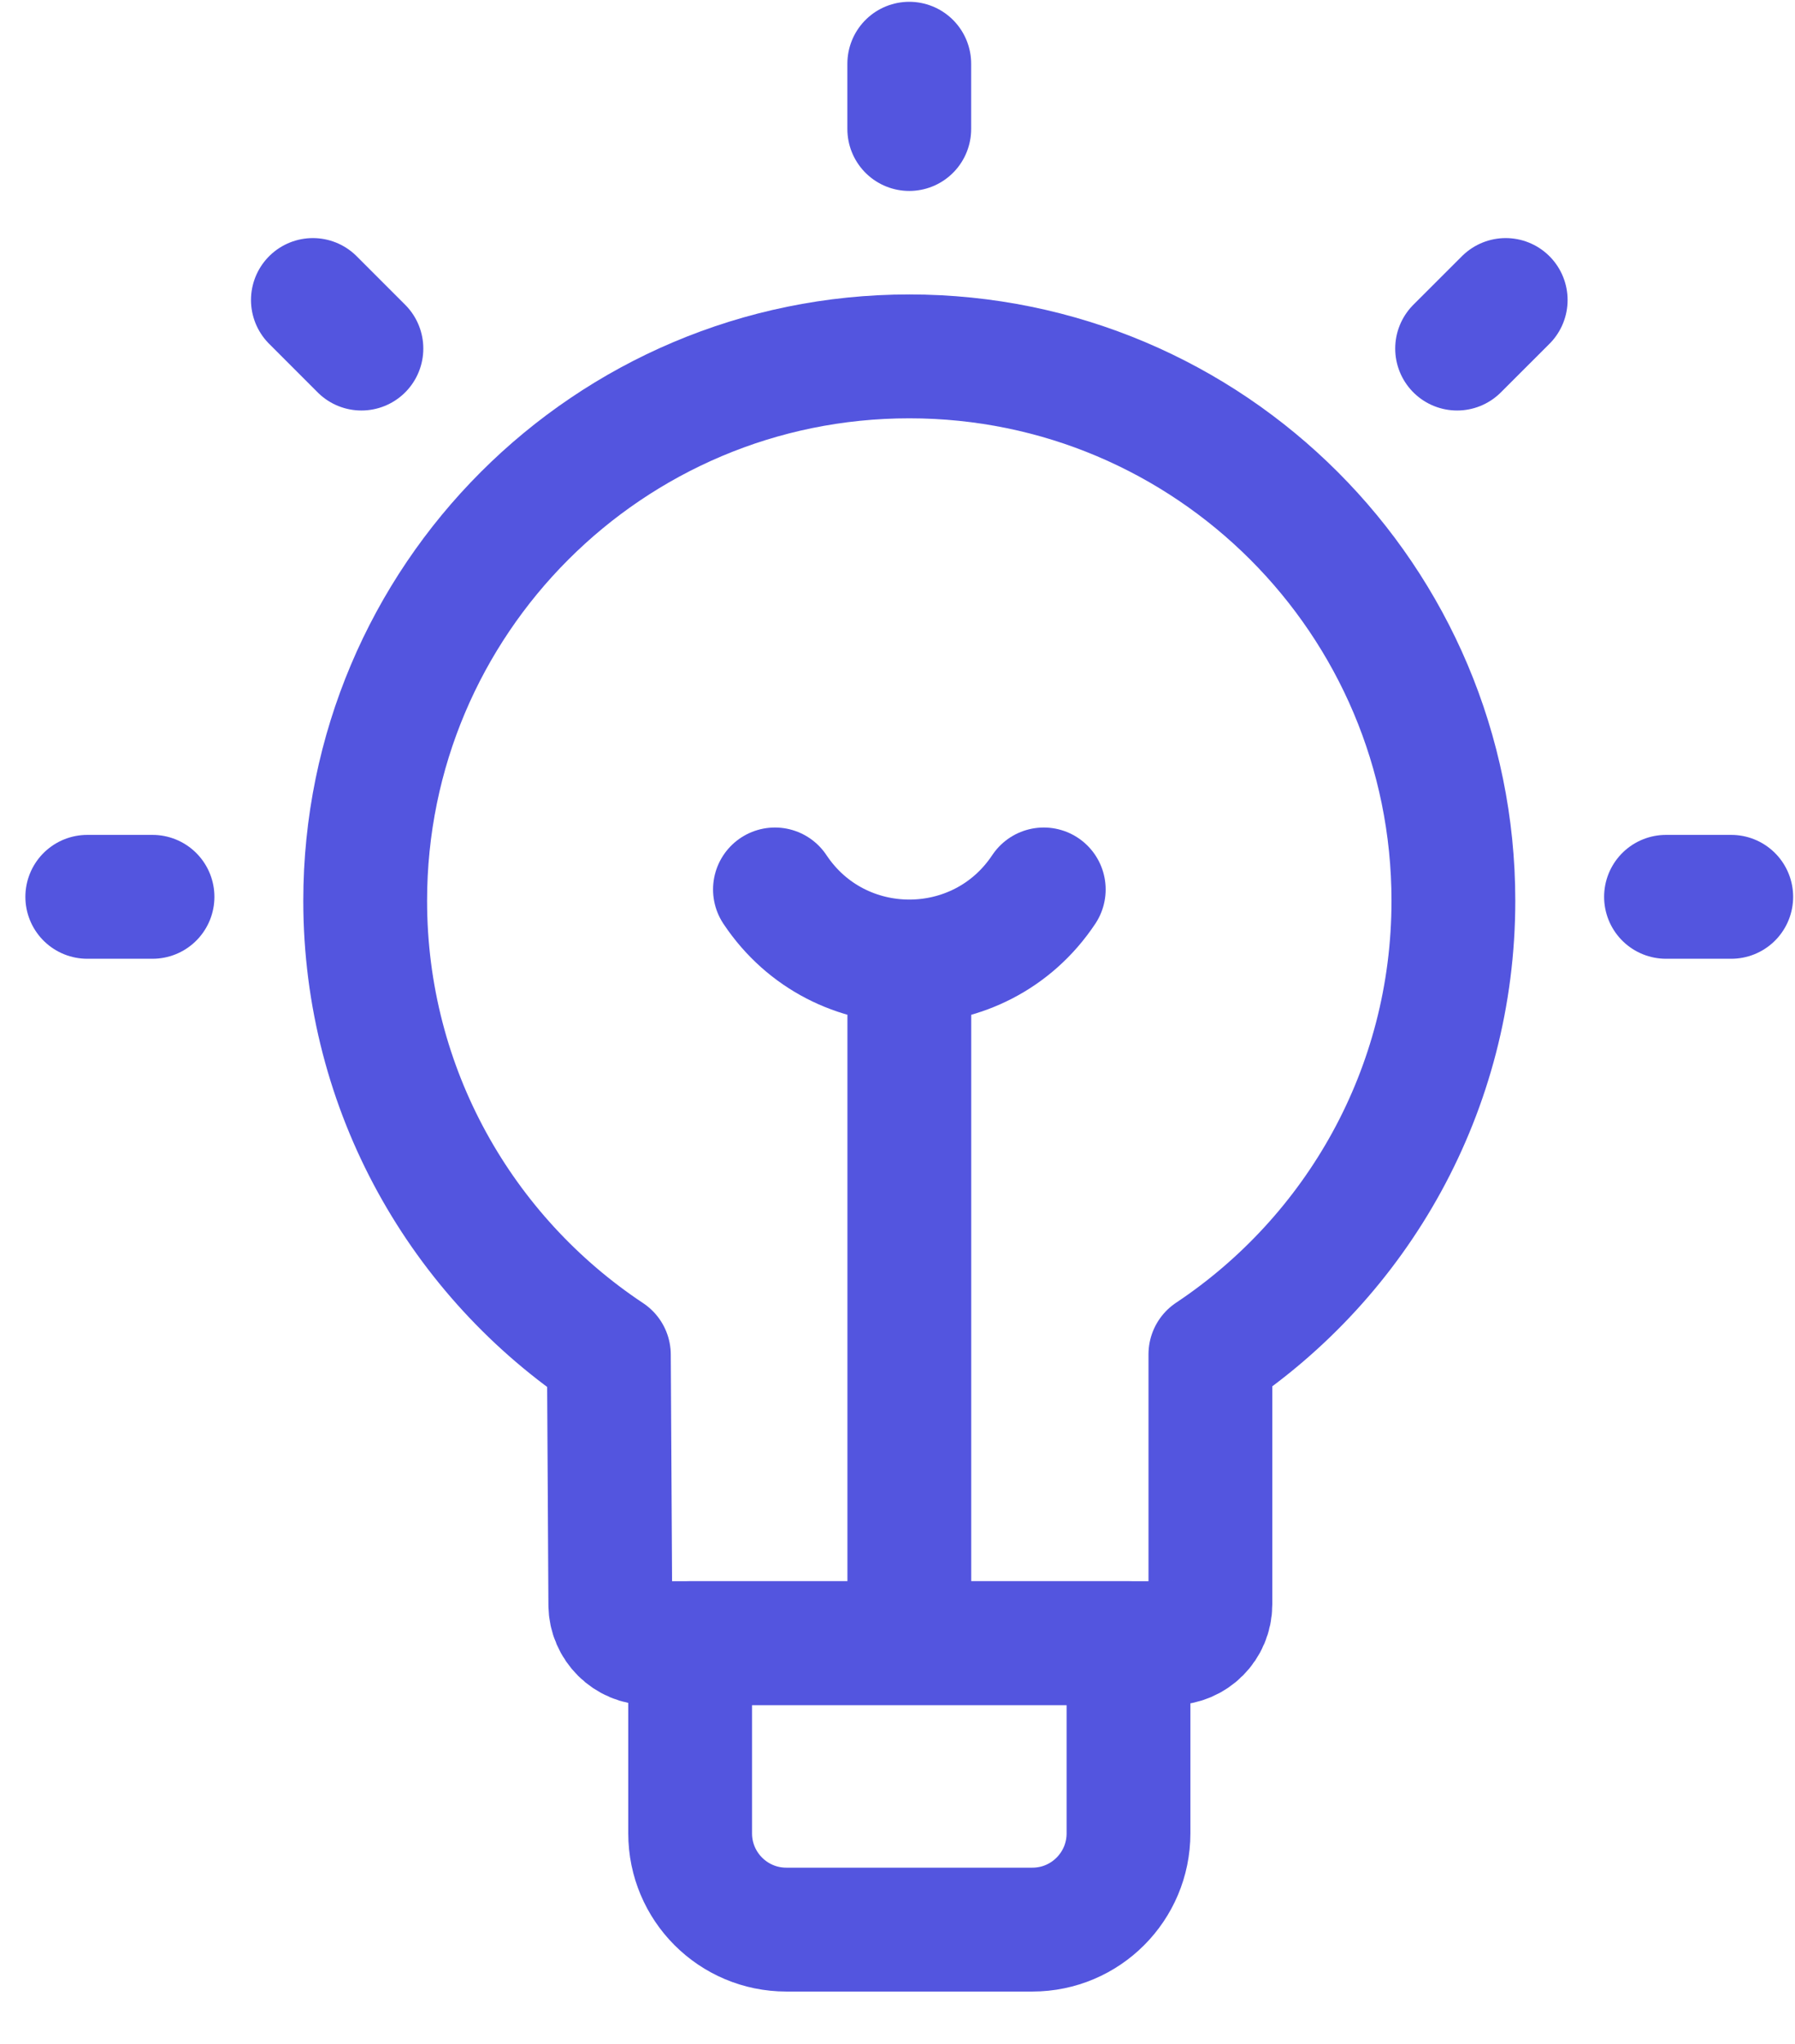 <svg width="29" height="33" viewBox="0 0 29 33" fill="none" xmlns="http://www.w3.org/2000/svg">
<path d="M14.69 1.029V2.083" stroke="#5355DF" stroke-width="2" stroke-miterlimit="10" stroke-linecap="round" stroke-linejoin="round"/>
<path d="M24.326 4.844L23.541 5.628" stroke="#5355DF" stroke-width="2" stroke-miterlimit="10" stroke-linecap="round" stroke-linejoin="round"/>
<path d="M27.97 14.48H26.916" stroke="#5355DF" stroke-width="2" stroke-miterlimit="10" stroke-linecap="round" stroke-linejoin="round"/>
<path d="M1.41 14.48H2.464" stroke="#5355DF" stroke-width="2" stroke-miterlimit="10" stroke-linecap="round" stroke-linejoin="round"/>
<path d="M5.055 4.844L5.839 5.628" stroke="#5355DF" stroke-width="2" stroke-miterlimit="10" stroke-linecap="round" stroke-linejoin="round"/>
<path d="M16.679 31.155H12.704C11.846 31.155 11.15 30.459 11.15 29.601V26.53H18.232V29.601C18.232 30.459 17.537 31.155 16.679 31.155Z" stroke="#5355DF" stroke-width="2" stroke-miterlimit="10" stroke-linecap="round" stroke-linejoin="round"/>
<path d="M14.691 26.184V15.73" stroke="#5355DF" stroke-width="2" stroke-miterlimit="10" stroke-linecap="round" stroke-linejoin="round"/>
<path d="M12.52 14.361C13.552 15.912 15.831 15.912 16.863 14.361" stroke="#5355DF" stroke-width="2" stroke-miterlimit="10" stroke-linecap="round" stroke-linejoin="round"/>
<path d="M23.481 14.544C23.481 9.689 19.545 5.754 14.691 5.754C9.836 5.754 5.9 9.689 5.9 14.544C5.9 17.604 7.465 20.299 9.837 21.873L9.86 25.91C9.863 26.253 10.142 26.53 10.485 26.53H18.93C19.276 26.53 19.555 26.25 19.555 25.905V21.866C21.921 20.291 23.481 17.6 23.481 14.544Z" stroke="#5355DF" stroke-width="2" stroke-miterlimit="10" stroke-linecap="round" stroke-linejoin="round"/>
</svg>
